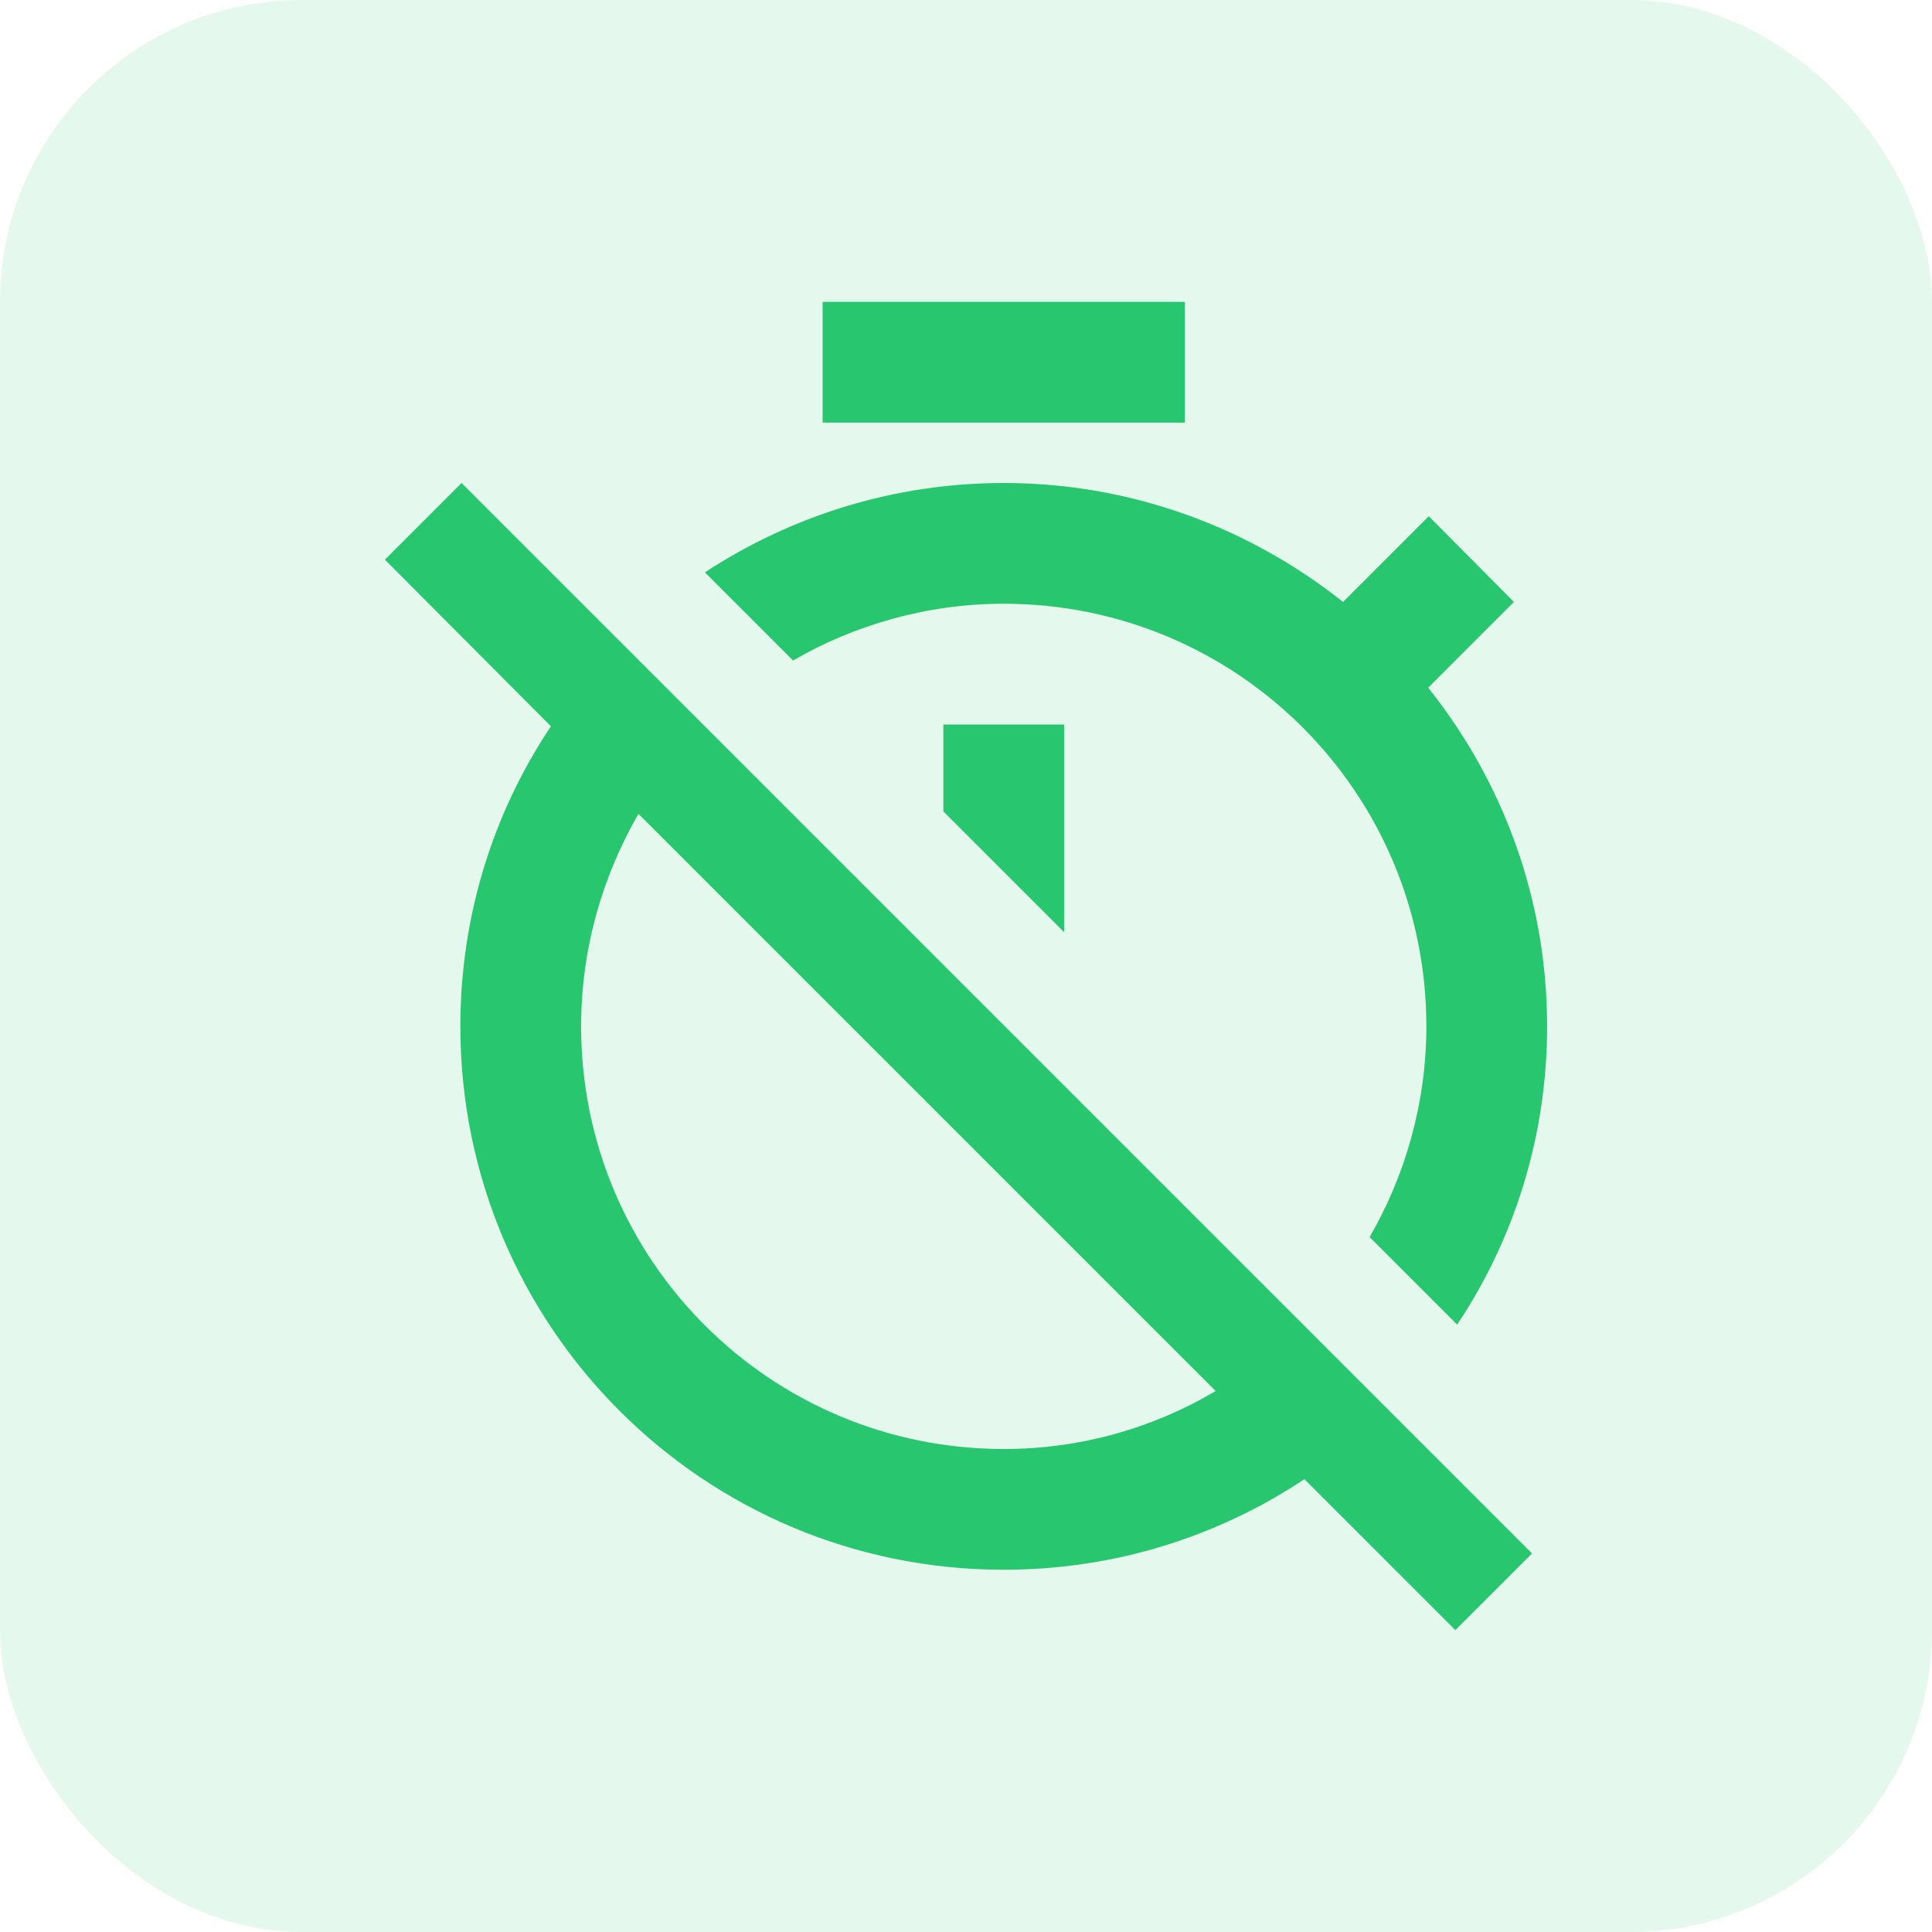 <svg width="32" height="32" viewBox="0 0 32 32" fill="none" xmlns="http://www.w3.org/2000/svg">
<rect width="32" height="32" rx="5" fill="#28C76F" fill-opacity="0.12"/>
<path d="M23.665 8.55L22.245 9.97C20.695 8.74 18.745 8 16.625 8C14.795 8 13.095 8.55 11.675 9.48L13.135 10.94C14.155 10.35 15.355 10 16.625 10C20.495 10 23.625 13.13 23.625 17C23.625 18.27 23.275 19.47 22.685 20.49L24.135 21.94C25.075 20.53 25.625 18.83 25.625 17C25.625 14.88 24.885 12.93 23.655 11.39L25.075 9.97L23.665 8.55ZM19.625 5H13.625V7H19.625V5ZM15.625 13.44L17.625 15.44V12H15.625V13.44ZM7.645 8L6.375 9.27L9.125 12.03C8.175 13.45 7.625 15.16 7.625 17C7.625 21.97 11.645 26 16.625 26C18.465 26 20.175 25.45 21.605 24.5L24.105 27L25.375 25.73L7.645 8ZM16.625 24C12.755 24 9.625 20.87 9.625 17C9.625 15.72 9.975 14.52 10.575 13.48L20.135 23.04C19.105 23.65 17.905 24 16.625 24Z" fill="#28C76F"/>
</svg>
